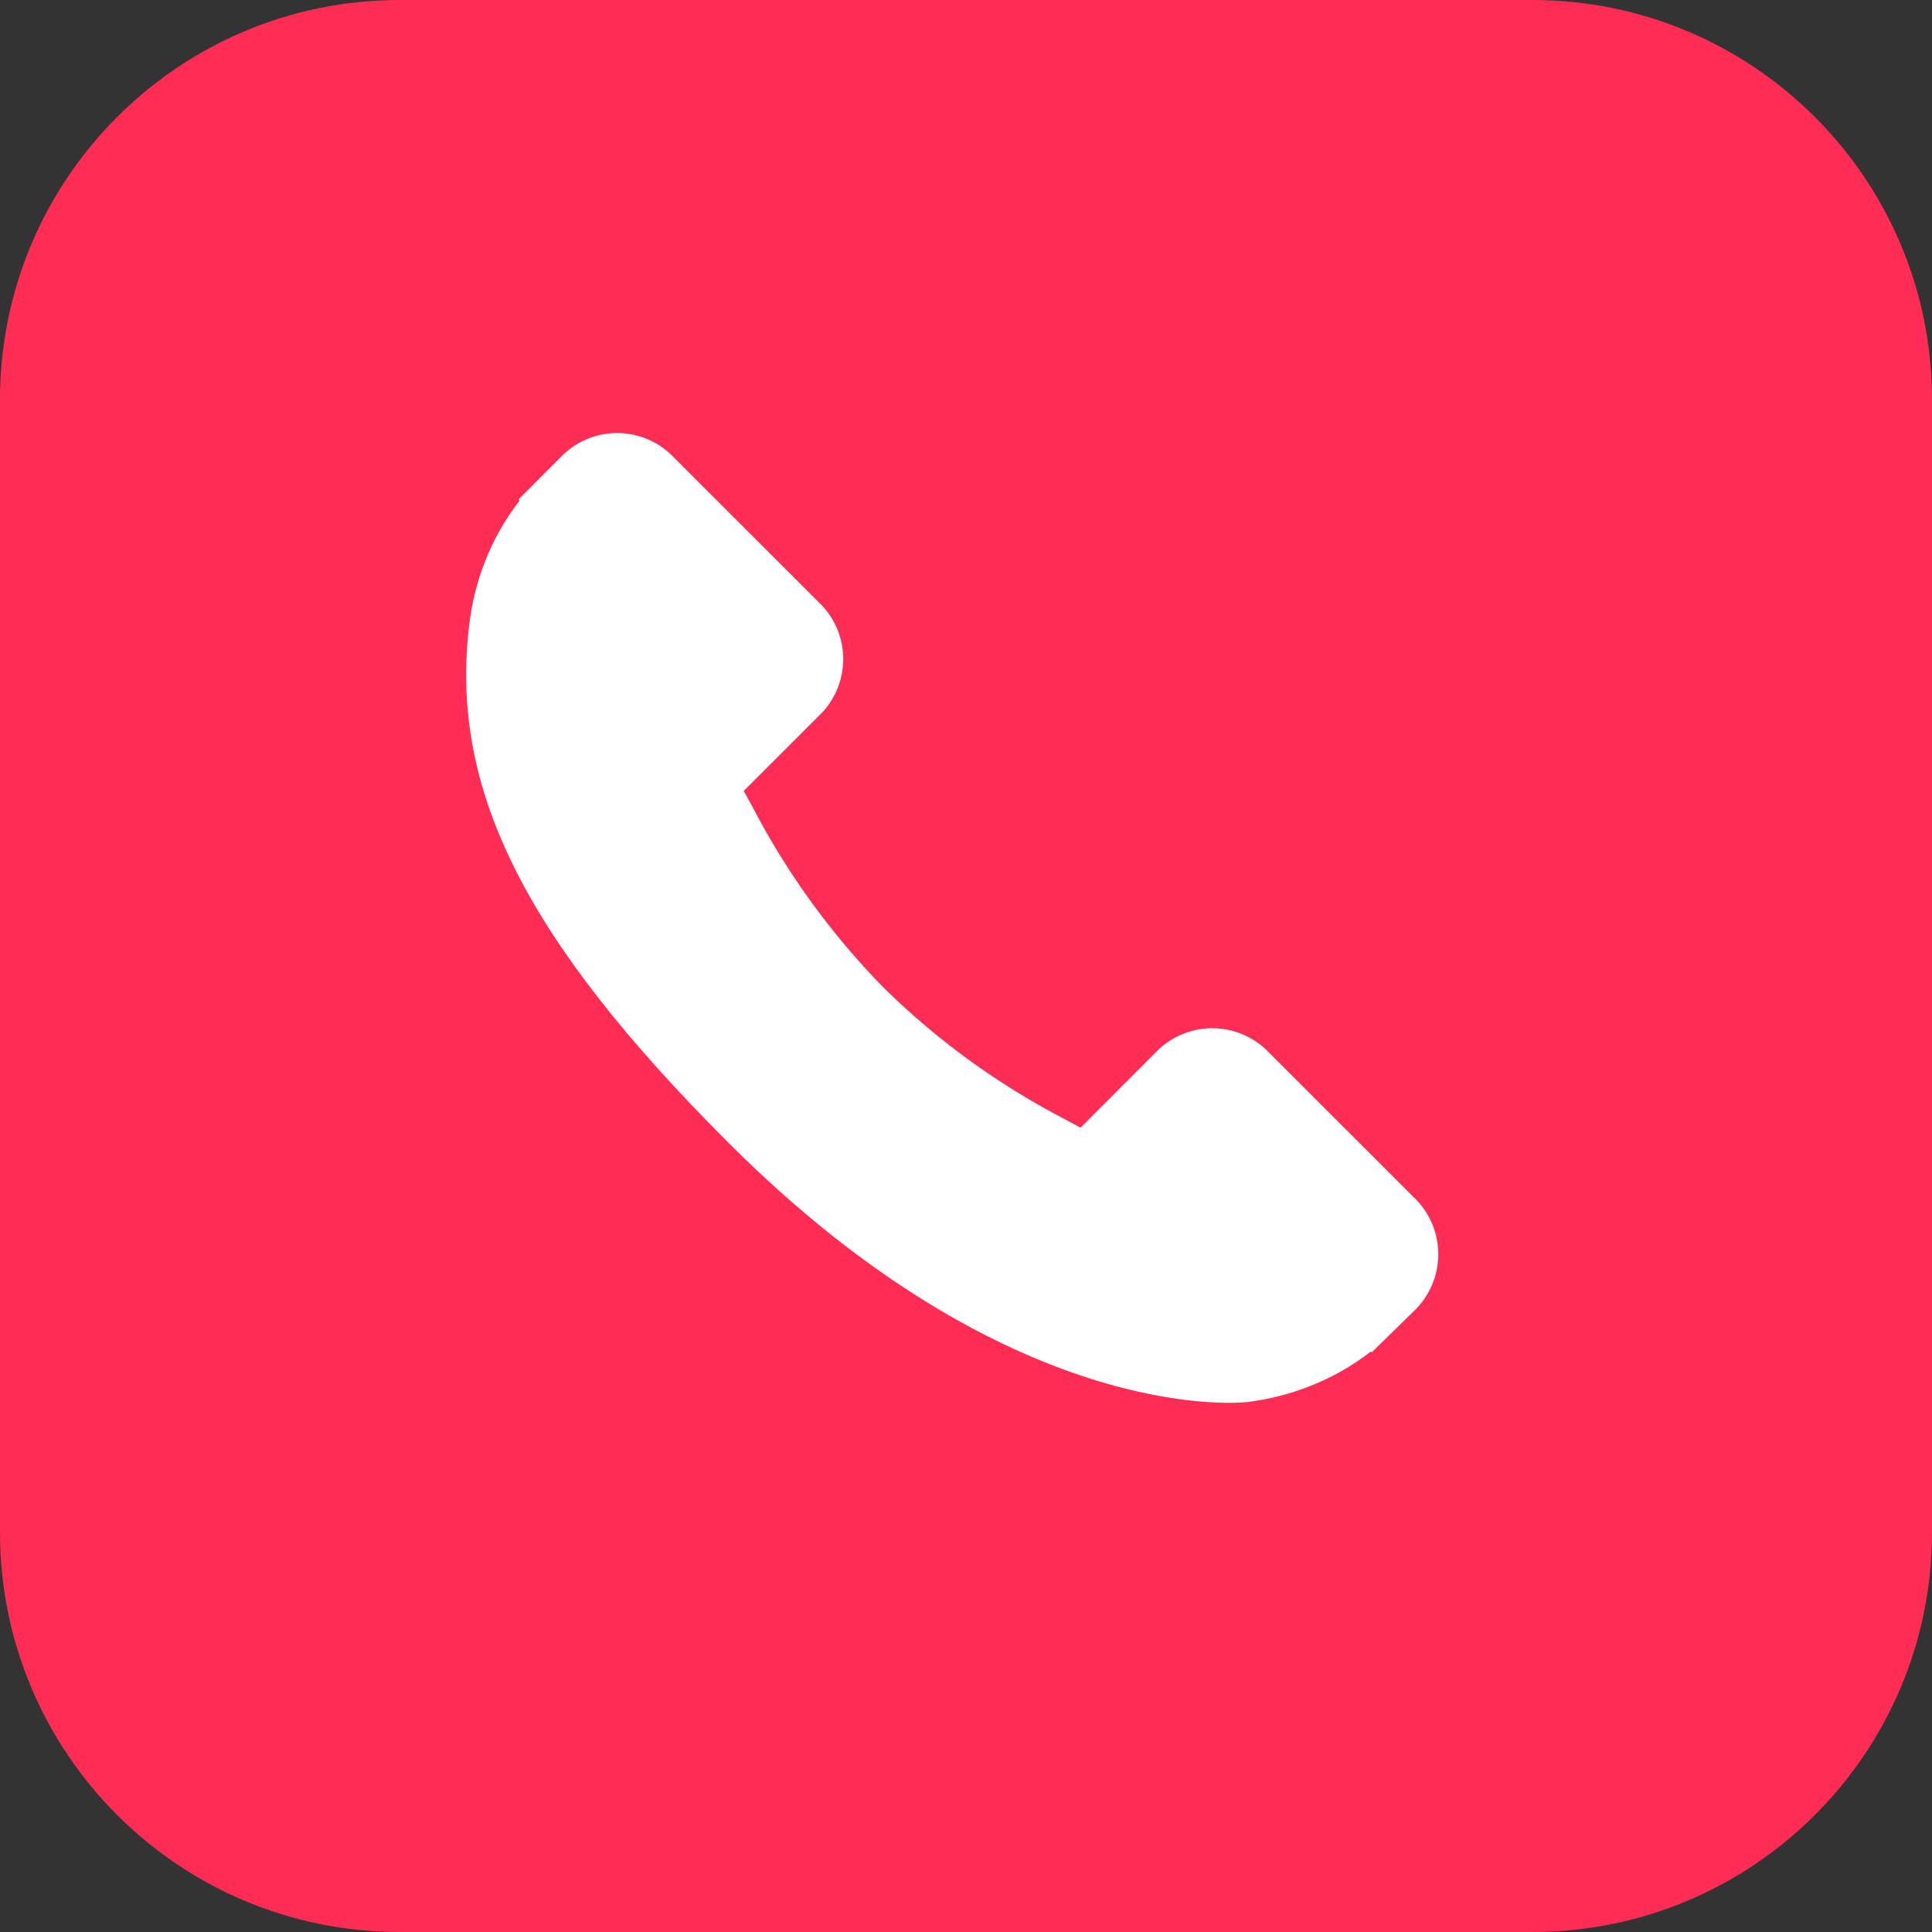 <svg width="29" height="29" viewBox="0 0 29 29" fill="none" xmlns="http://www.w3.org/2000/svg">
<rect x="0" y="0" width="29" height="29" fill="#333333" stroke="none"/>
<path d="M23 0H6C2.686 0 0 2.686 0 6V23C0 26.314 2.686 29 6 29H23C26.314 29 29 26.314 29 23V6C29 2.686 26.314 0 23 0Z" fill="#FF2D55"/>
<path d="M21.264 18.014L19.01 15.761C18.785 15.546 18.485 15.428 18.175 15.434C17.864 15.44 17.569 15.568 17.353 15.791L16.219 16.927L15.994 16.805C14.99 16.286 14.07 15.619 13.264 14.826C12.472 14.018 11.805 13.097 11.285 12.091L11.163 11.873L11.925 11.111L12.3 10.736C12.523 10.521 12.651 10.225 12.657 9.914C12.663 9.604 12.545 9.303 12.33 9.08L10.076 6.827C9.852 6.612 9.552 6.494 9.241 6.5C8.931 6.506 8.636 6.634 8.42 6.858L7.784 7.496L7.8 7.514C7.582 7.794 7.405 8.105 7.277 8.437C7.16 8.737 7.082 9.052 7.044 9.373C6.744 11.839 7.874 14.094 10.933 17.152C15.162 21.381 18.569 21.061 18.716 21.046C19.038 21.007 19.353 20.928 19.655 20.809C19.985 20.681 20.295 20.506 20.575 20.288L20.589 20.3L21.232 19.671C21.455 19.454 21.583 19.159 21.589 18.849C21.595 18.538 21.478 18.238 21.264 18.014V18.014Z" fill="white"/>
</svg>
